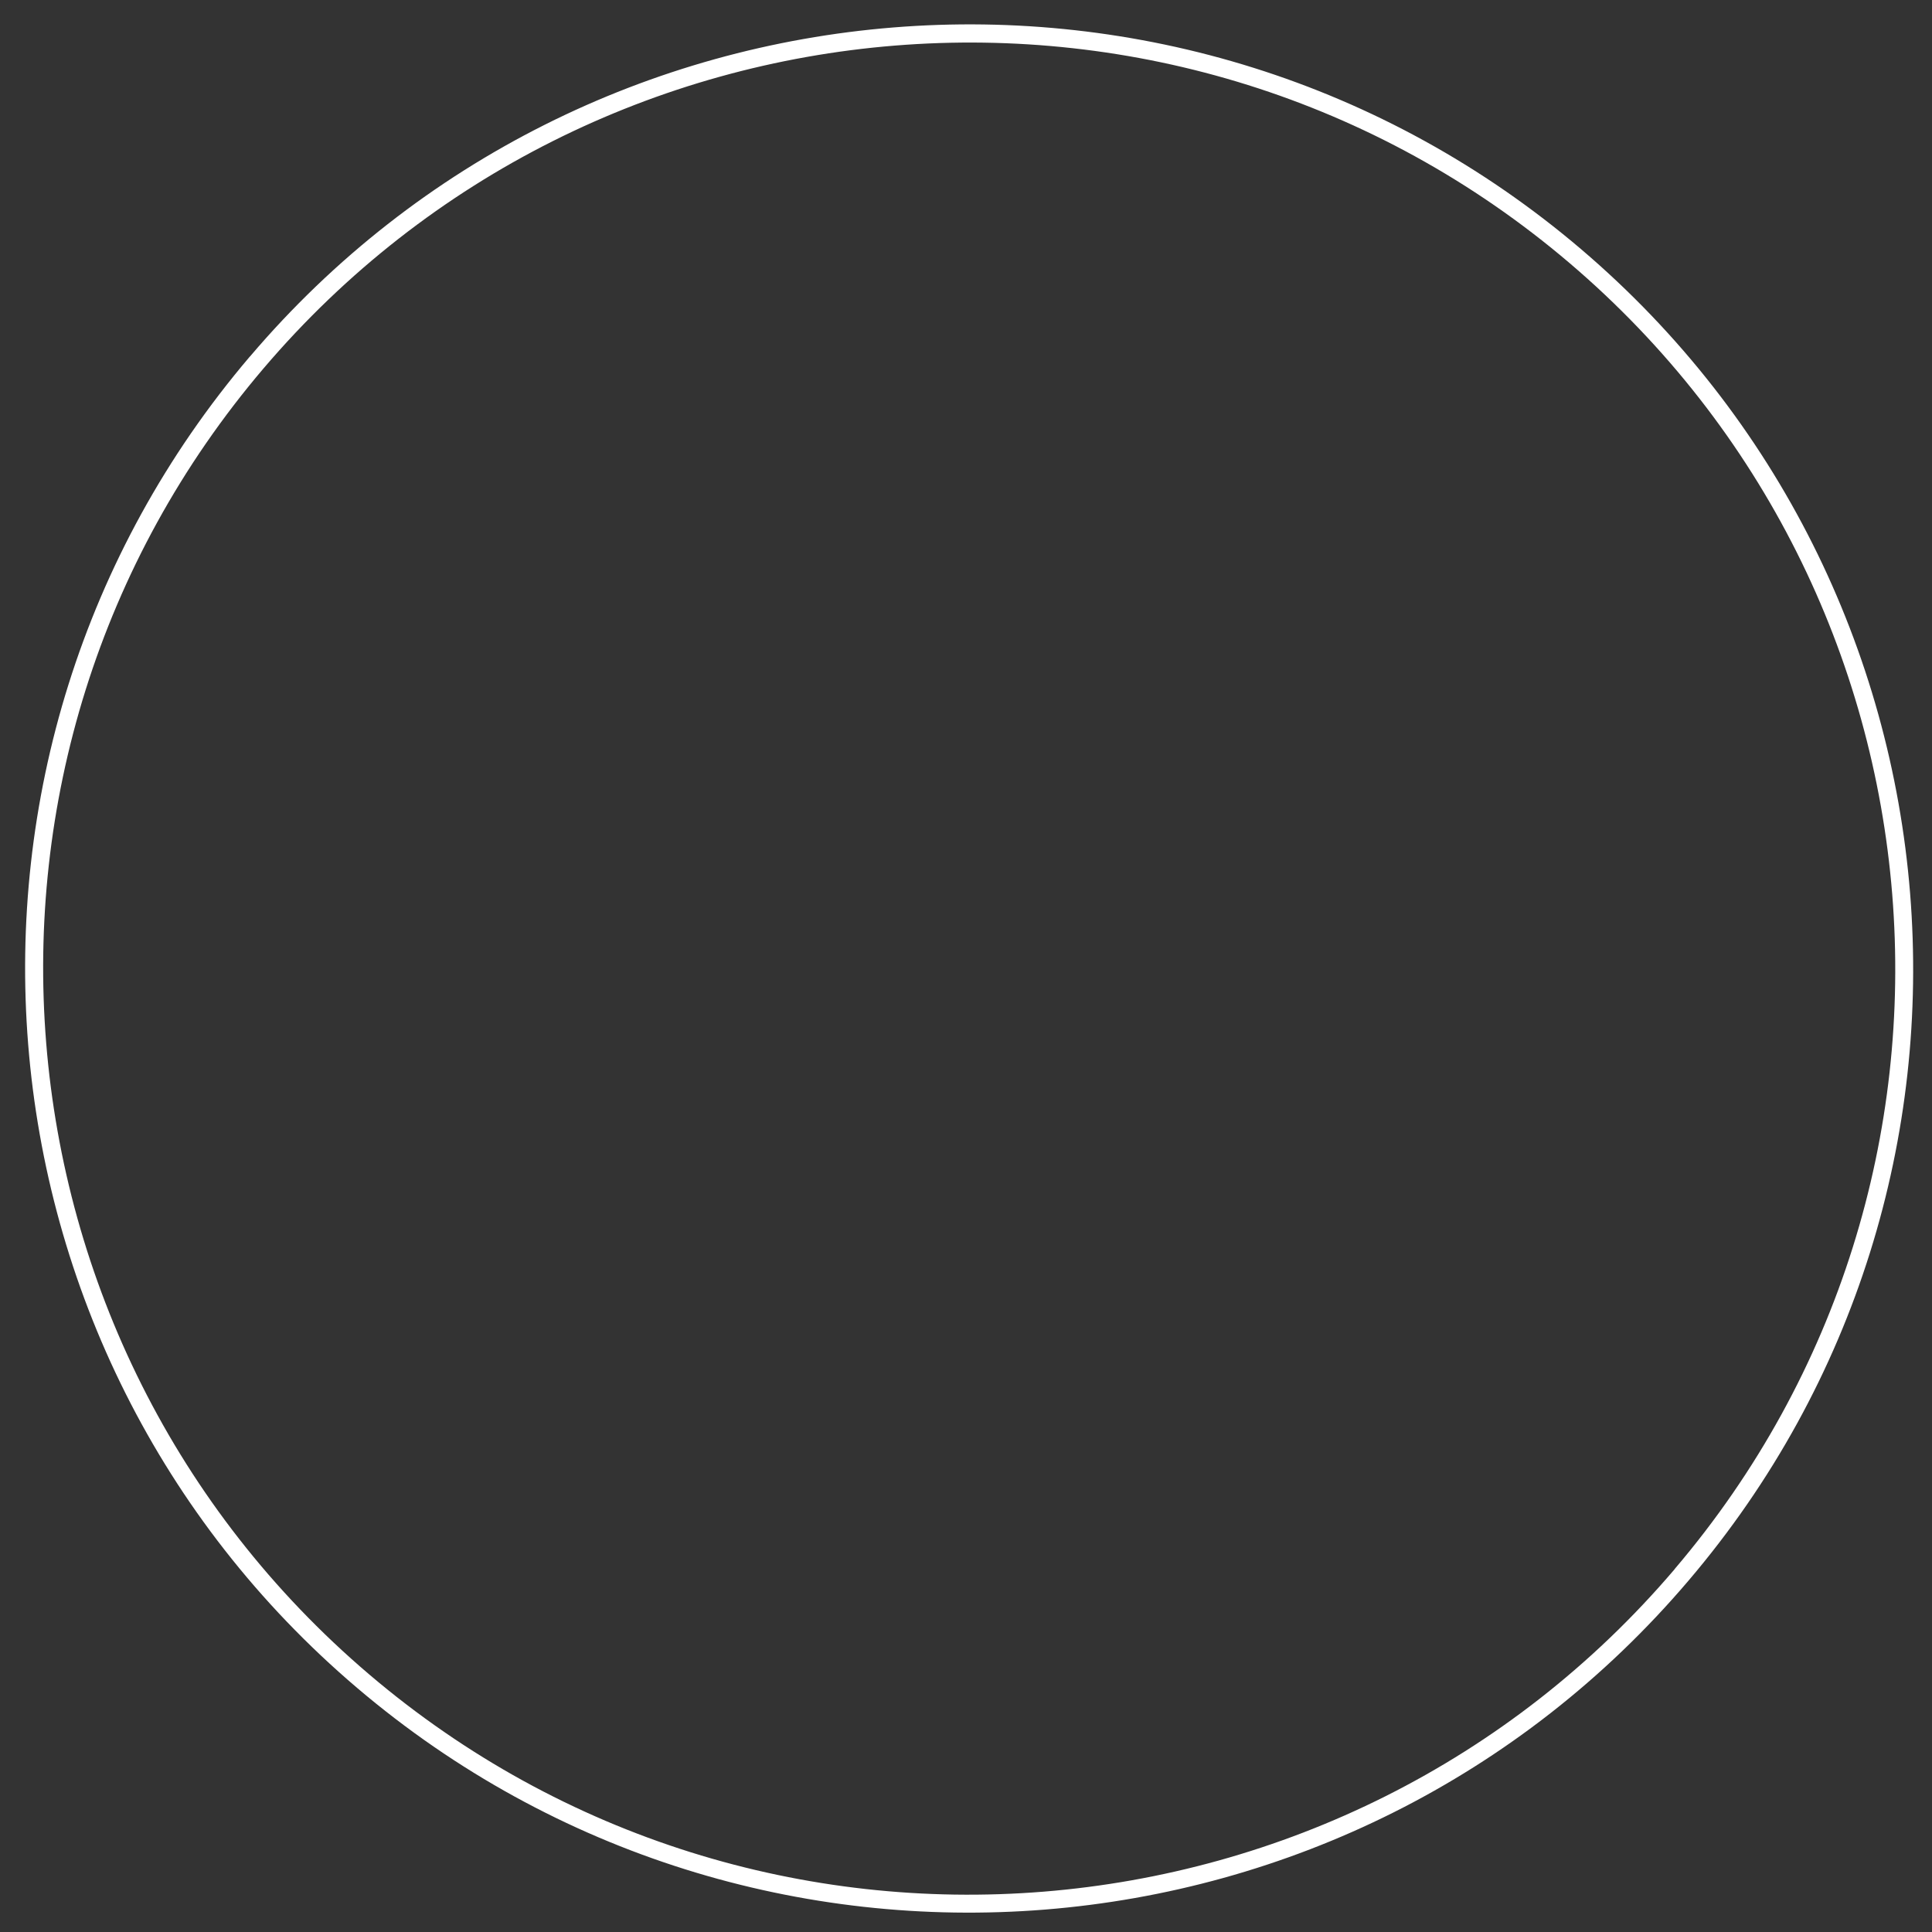 <svg width="47" height="47" fill="none" xmlns="http://www.w3.org/2000/svg"><rect width="100%" height="100%" fill="#333333" stroke="none"/><path d="M6.08 8.674C14.287-.982 28.825-2.15 38.466 6.064c9.642 8.214 10.823 22.747 2.61 32.389-8.21 9.655-22.742 10.813-32.388 2.609-9.656-8.21-10.814-22.742-2.61-32.388zm34.663 29.492c8.058-9.463 6.901-23.71-2.562-31.768S14.47-.502 6.413 8.96c-8.058 9.464-6.901 23.71 2.562 31.768 9.464 8.059 23.71 6.901 31.763-2.553l.005-.01z" fill="#fff"/></svg>
